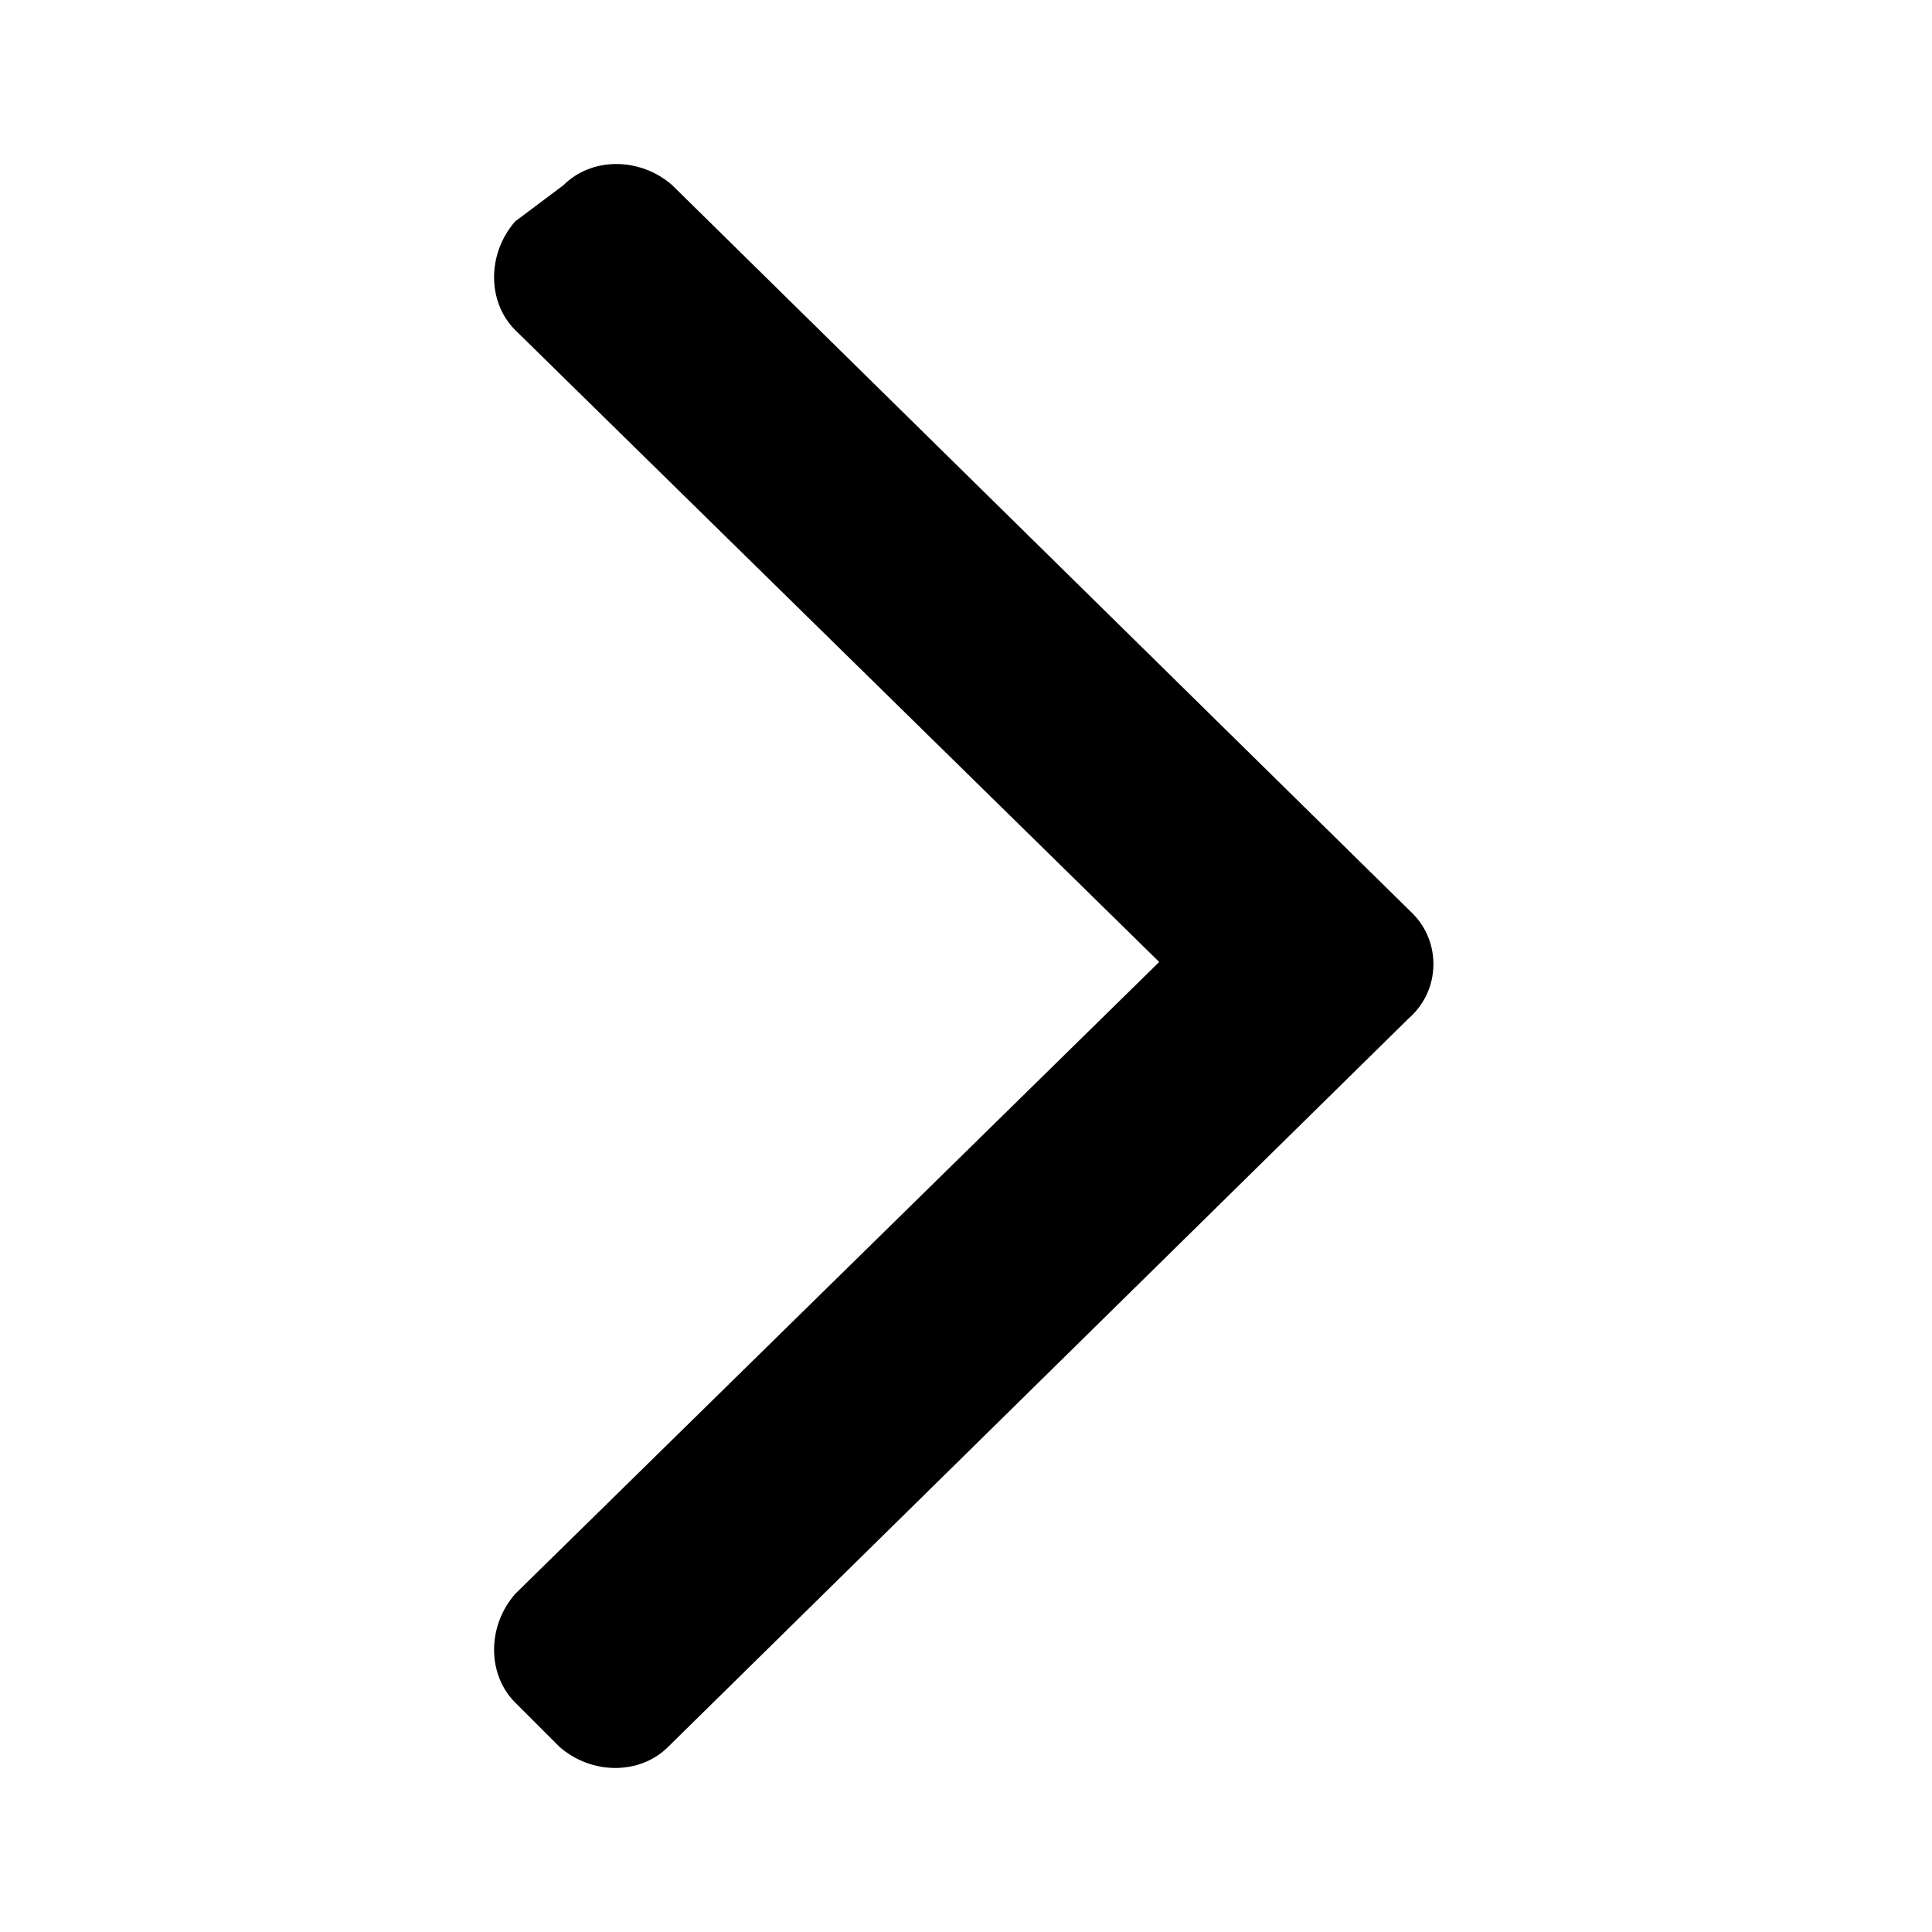<svg enable-background="new 0 0 48 48" viewBox="0 0 48 48" xmlns="http://www.w3.org/2000/svg"><path d="m35 25.3-18.4 18.1c-.7.7-1.9.7-2.7 0l-1.1-1.1c-.7-.7-.7-1.9 0-2.7l16-15.7-16-15.7c-.7-.7-.7-1.9 0-2.7l1.2-.9c.7-.7 1.9-.7 2.7 0l18.4 18.1c.7.7.7 1.9-.1 2.6z"/></svg>